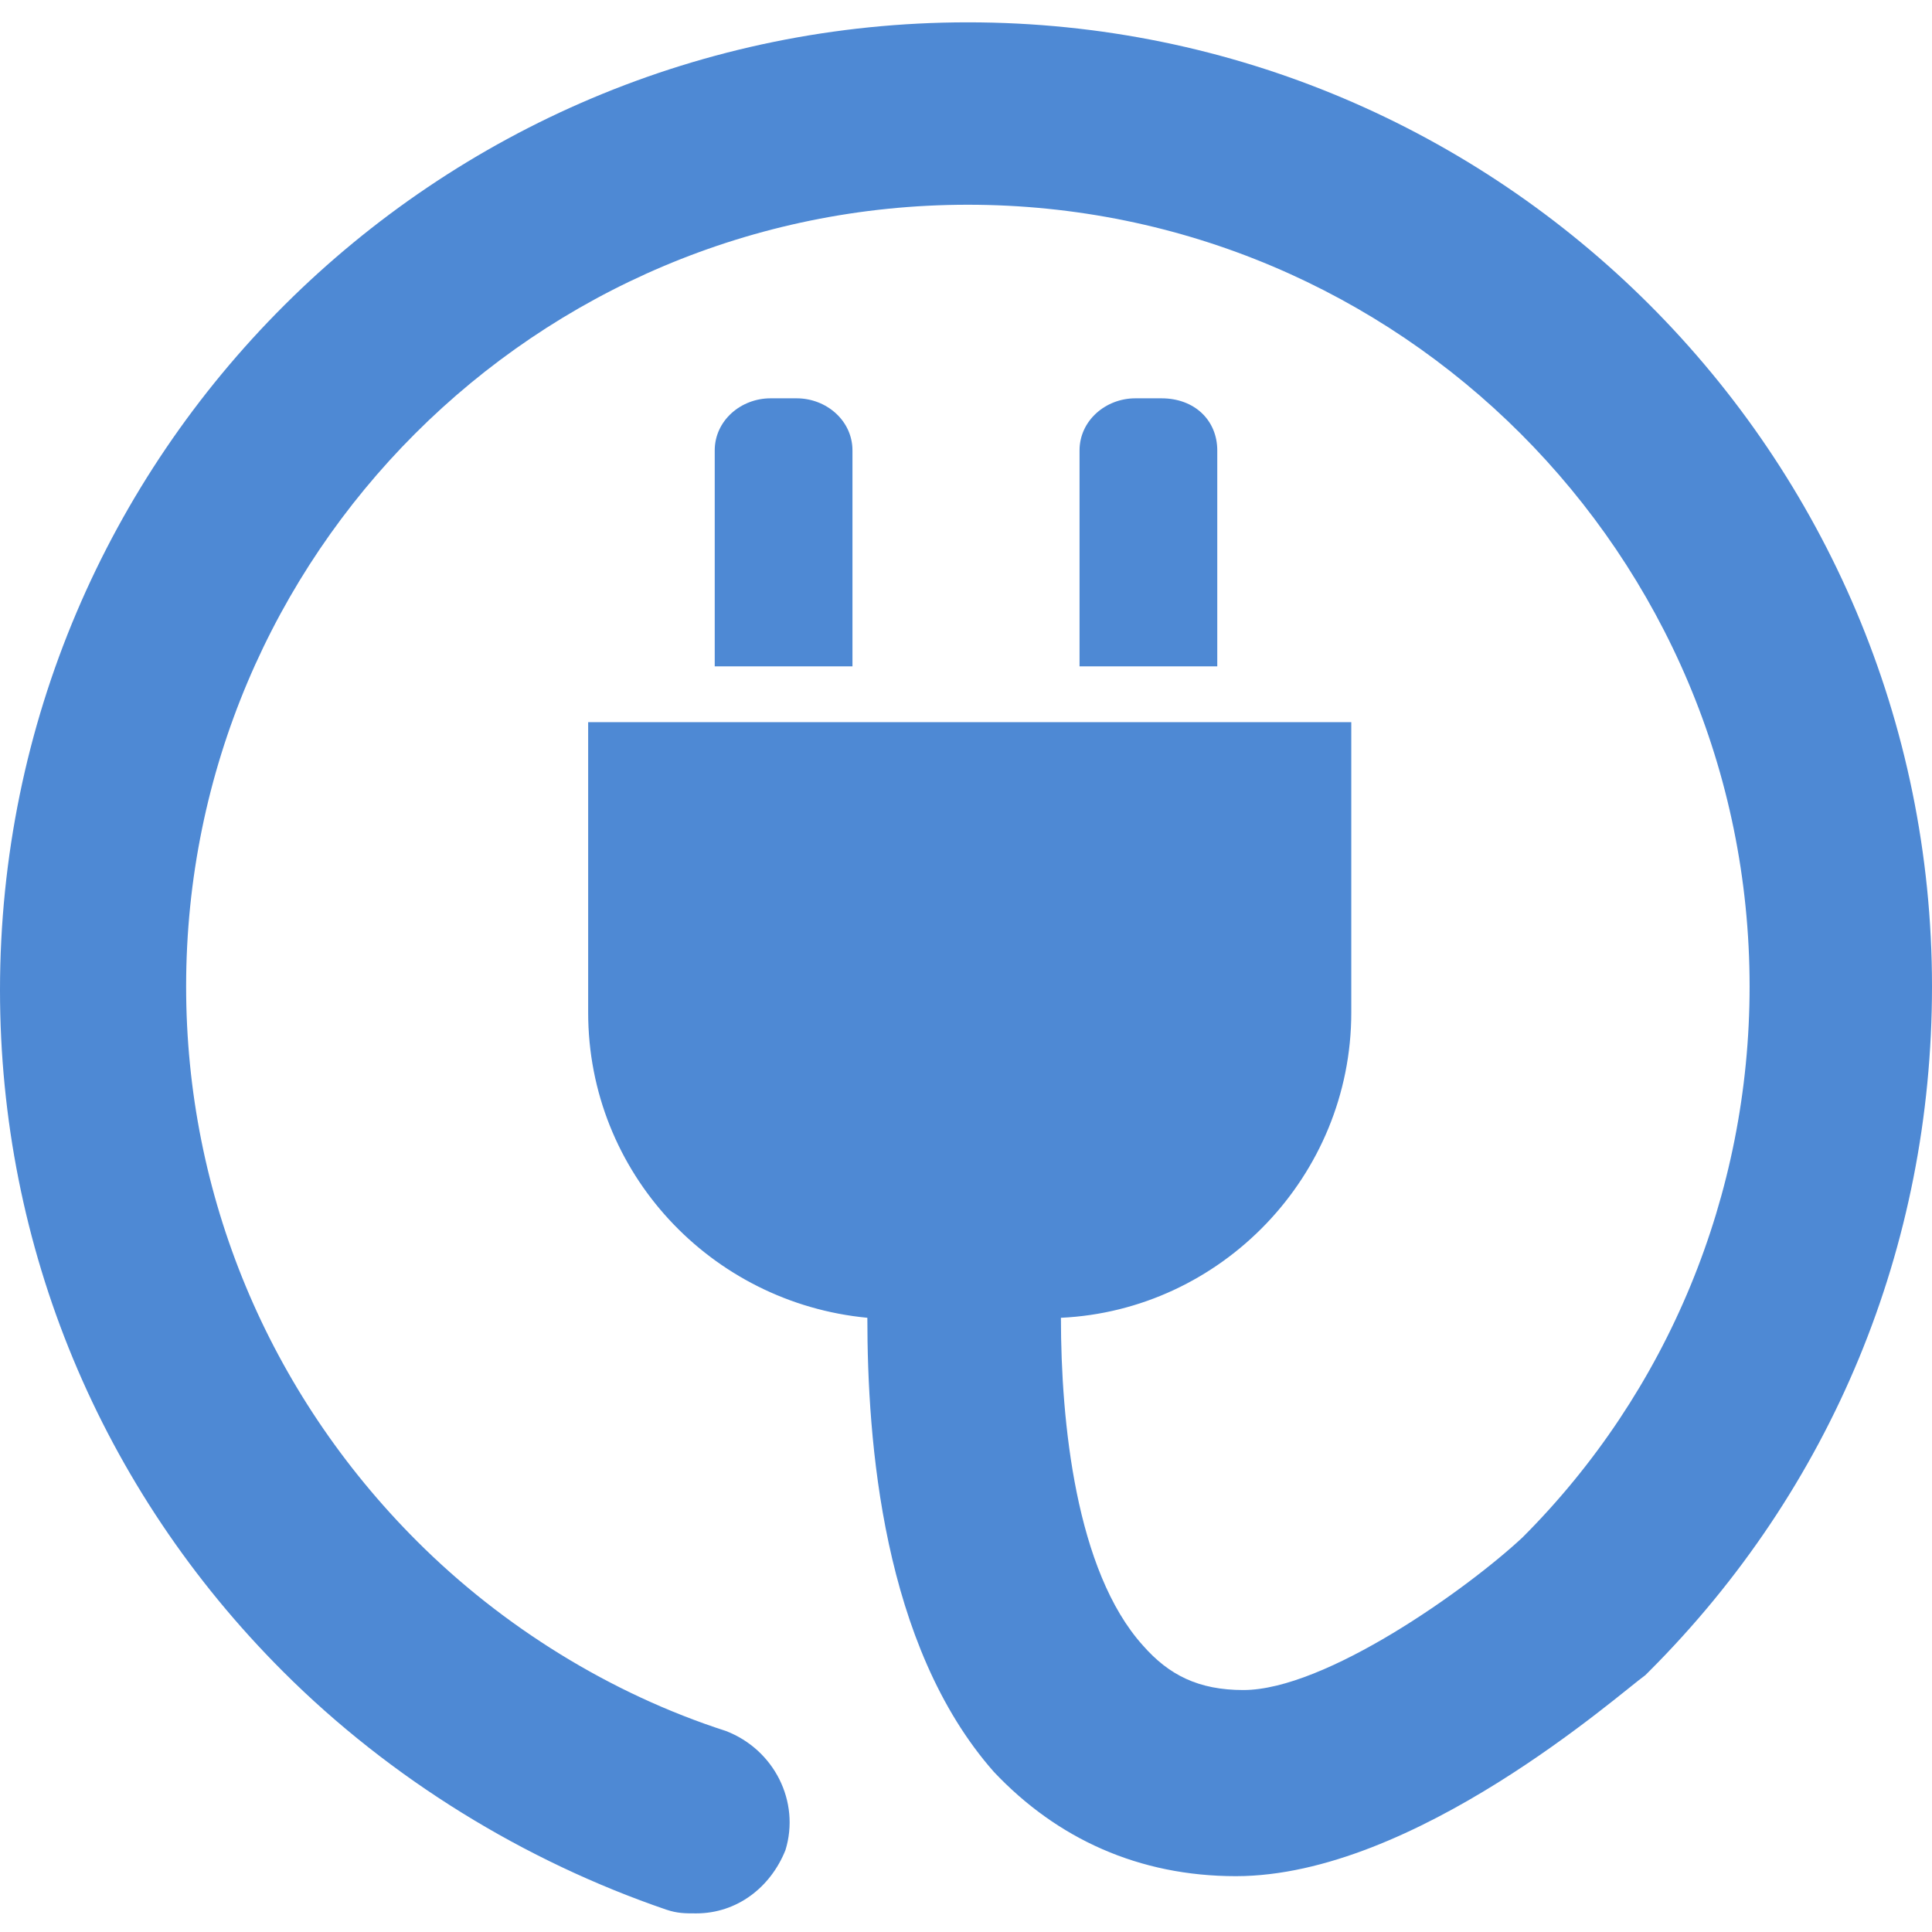 <?xml version="1.0" encoding="utf-8"?>
<!-- Generator: Adobe Illustrator 19.2.1, SVG Export Plug-In . SVG Version: 6.00 Build 0)  -->
<svg version="1.1" id="Capa_1" xmlns="http://www.w3.org/2000/svg" xmlns:xlink="http://www.w3.org/1999/xlink" x="0px" y="0px"
	 viewBox="0 0 51.9 51.9" style="enable-background:new 0 0 51.9 51.9;" xml:space="preserve">
<style type="text/css">
	.st0{fill:#4e89d4;}
</style>
<g>
	<g>
		<g>
			<path class="st0" d="M21.4,10.7h-0.7c-0.8,0-1.5,0.6-1.5,1.4v5.8h3.7v-5.8C22.9,11.3,22.2,10.7,21.4,10.7z"/>
			<path class="st0" d="M31.2,10.7h-0.7c-0.8,0-1.5,0.6-1.5,1.4v5.8h3.7v-5.8C32.7,11.3,32.1,10.7,31.2,10.7z"/>
			<path class="st0" d="M26,0.6c-14.3,0-26,11.6-26,26c0,6.9,2.7,13.4,7.6,18.3c2.9,2.9,6.5,5.1,10.3,6.4c0.3,0.1,0.5,0.1,0.8,0.1
				c1.1,0,2-0.7,2.4-1.7c0.4-1.3-0.3-2.7-1.6-3.2c-3.1-1-6-2.8-8.3-5.1C7.2,37.4,5,32.1,5,26.5c0-11.6,9.4-21,21-21s21,9.4,21,21
				c0,5.6-2.2,10.9-6.1,14.8c-1.5,1.4-5.3,4.1-7.5,4.1c-1.2,0-2-0.4-2.7-1.2c-1.8-2-2.2-6-2.2-8.8c4.3-0.2,7.8-3.8,7.8-8.2v-7.8
				H15.8v7.8c0,4.3,3.3,7.8,7.5,8.2c0,3.3,0.4,8.8,3.4,12.2c1.7,1.8,3.9,2.8,6.5,2.8c4.8,0,10.3-4.9,11-5.4l0.1-0.1
				c4.9-4.9,7.6-11.4,7.6-18.4C51.9,12.2,40.3,0.6,26,0.6z"/>
		</g>
	</g>
</g>
</svg>
